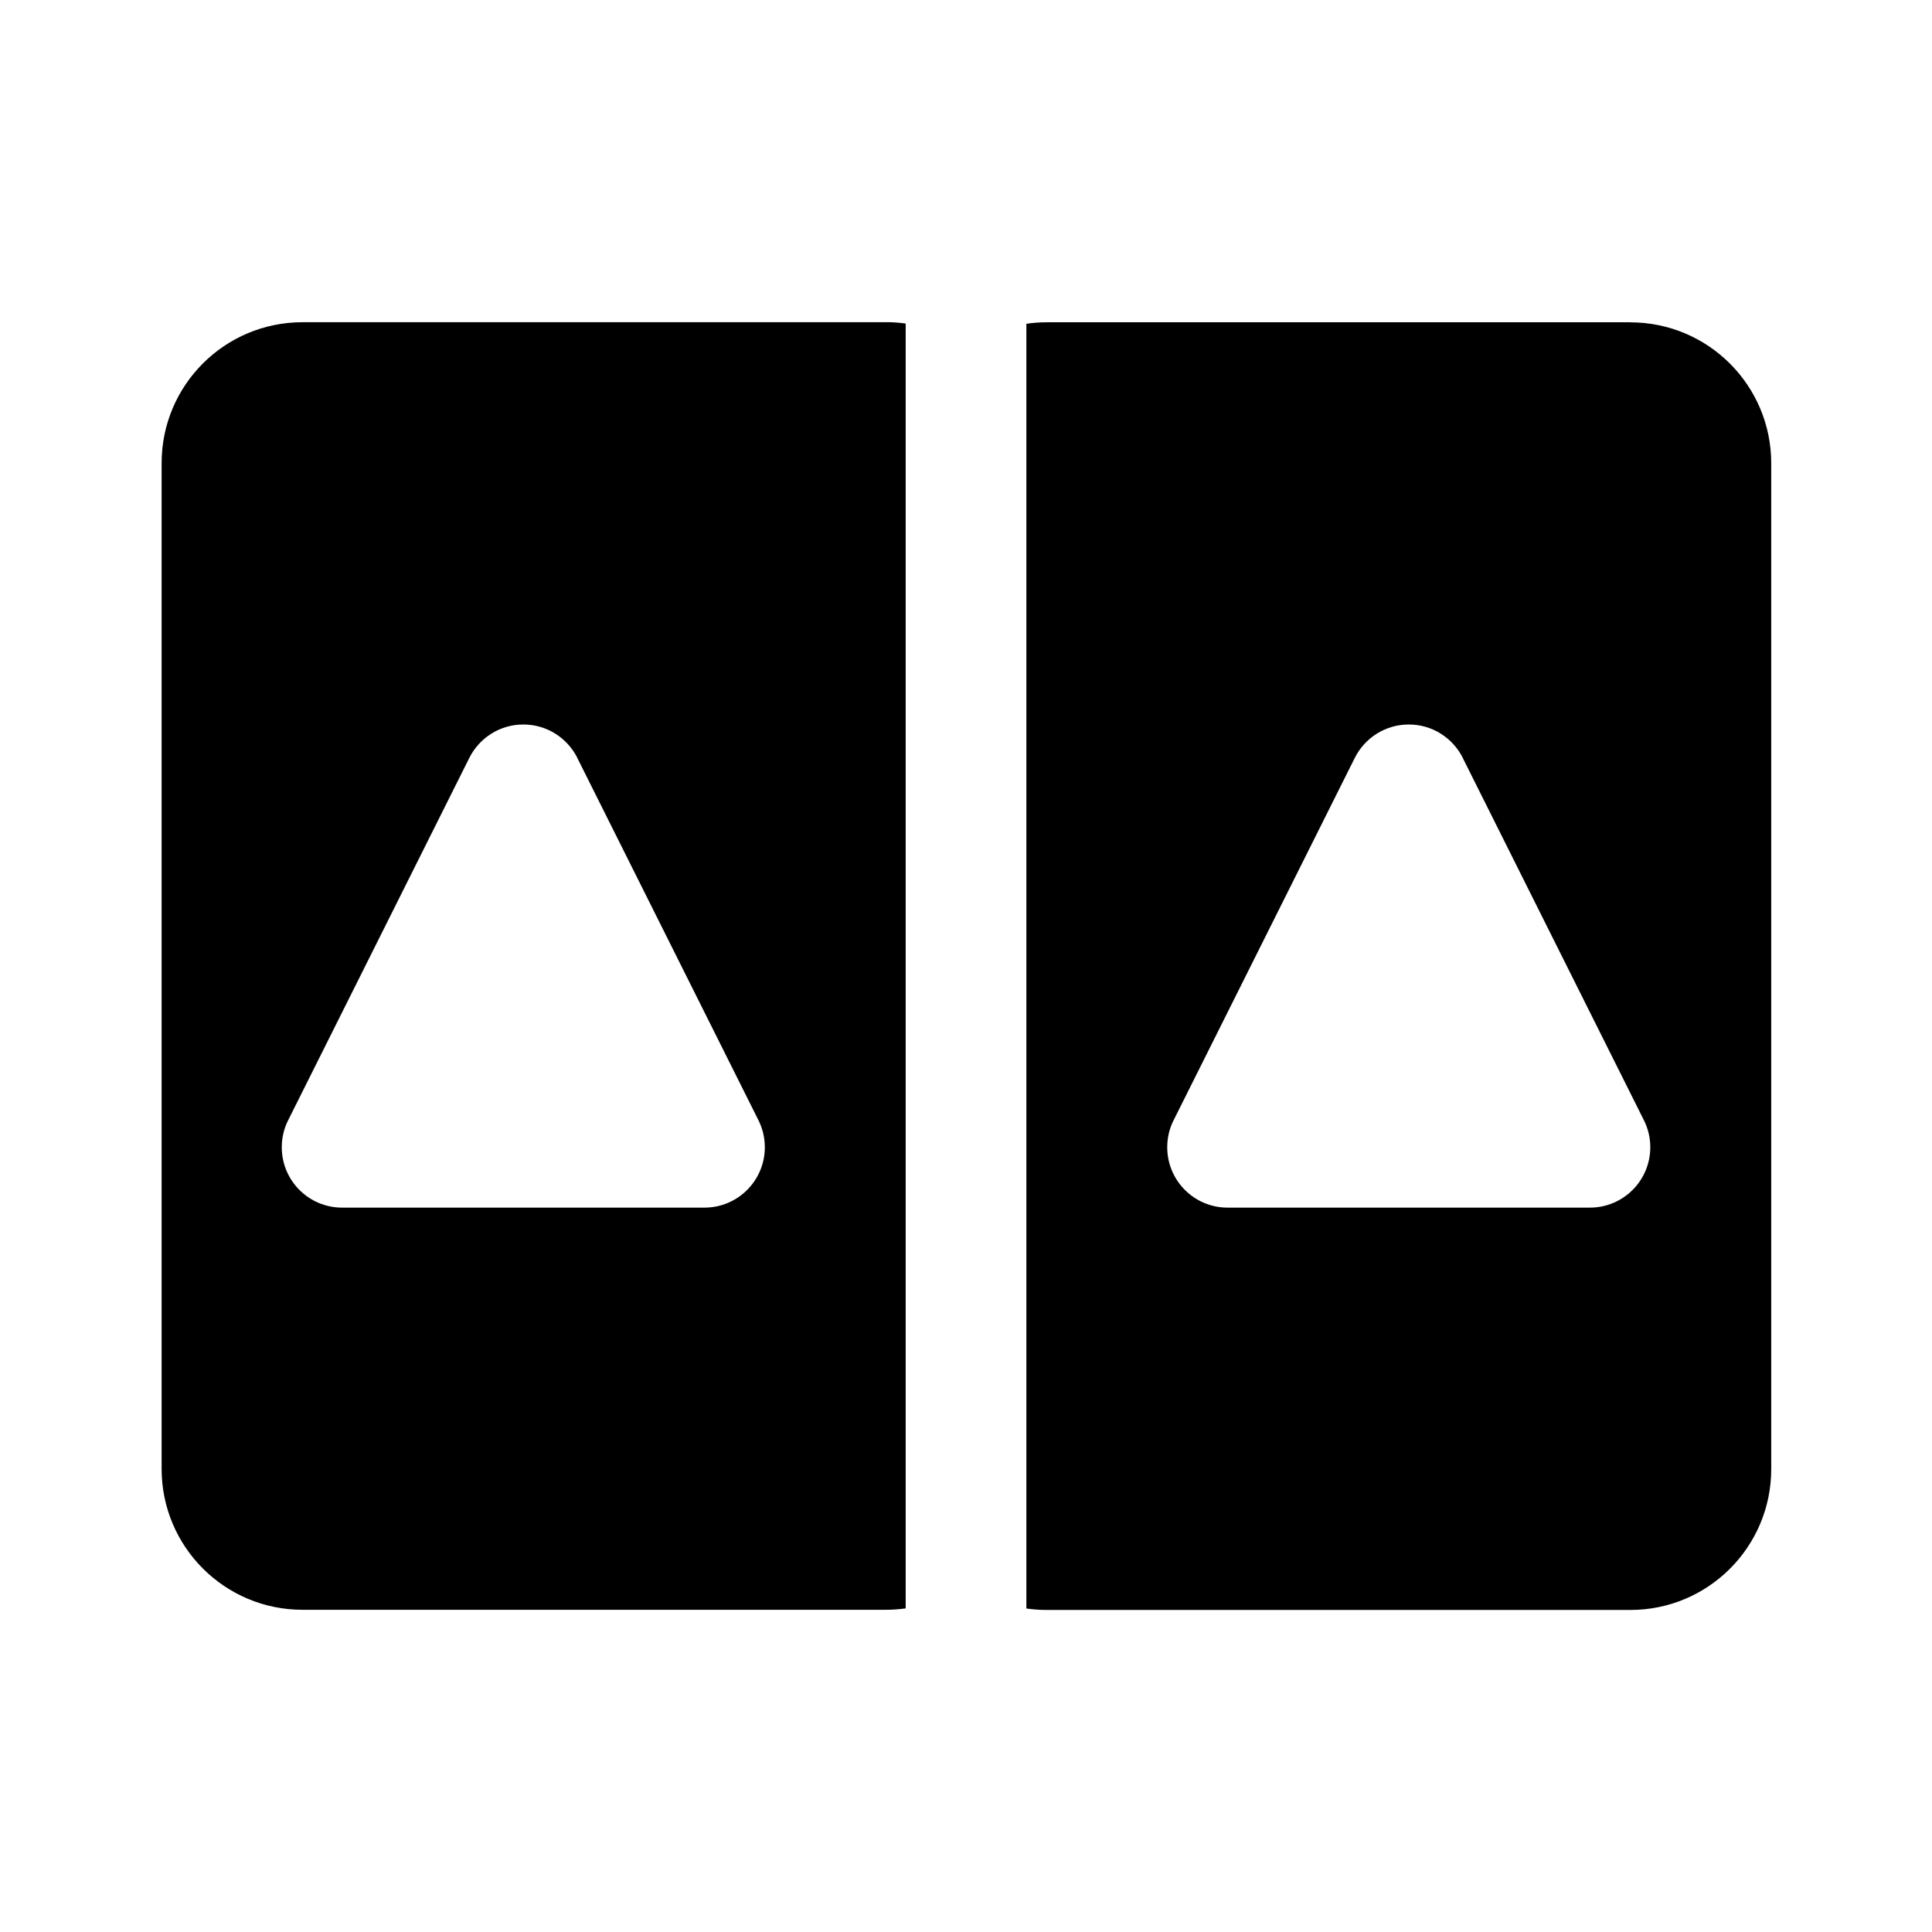 <!-- Generated by IcoMoon.io -->
<svg version="1.1" xmlns="http://www.w3.org/2000/svg" width="32" height="32" viewBox="0 0 32 32">
<title>dual-screen-mirror-filled</title>
<path d="M27.004 5.339c1.288 0 2.333 1.045 2.333 2.333v16.661c0 1.289-1.045 2.333-2.333 2.333v0h-9.664c-0.001 0-0.002 0-0.002 0-0.119 0-0.236-0.009-0.351-0.026l0.013 0.002v-21.279c0.102-0.016 0.22-0.025 0.34-0.025h9.664zM24.229 12.553c-0.168-0.331-0.505-0.553-0.895-0.553s-0.727 0.223-0.892 0.548l-0.003 0.006-3 6c-0.067 0.131-0.106 0.285-0.106 0.448 0 0.552 0.447 1 0.999 1h6c0.001 0 0.001 0 0.002 0 0.552 0 1-0.448 1-1 0-0.163-0.039-0.317-0.109-0.454l0.003 0.006-3-6zM14.673 5.336c0.112 0 0.221 0.008 0.328 0.023v21.281c-0.107 0.015-0.216 0.023-0.328 0.023h-9.663c-1.289 0-2.333-1.045-2.333-2.333v0-16.66c0-1.289 1.044-2.333 2.333-2.333h9.663zM9.563 12.553c-0.168-0.331-0.505-0.553-0.895-0.553s-0.727 0.223-0.892 0.548l-0.003 0.006-3 6c-0.067 0.131-0.106 0.285-0.106 0.448 0 0.552 0.447 1 0.999 1h6c0.001 0 0.001 0 0.002 0 0.552 0 1-0.448 1-1 0-0.163-0.039-0.317-0.109-0.454l0.003 0.006-3-6z"></path>
</svg>
